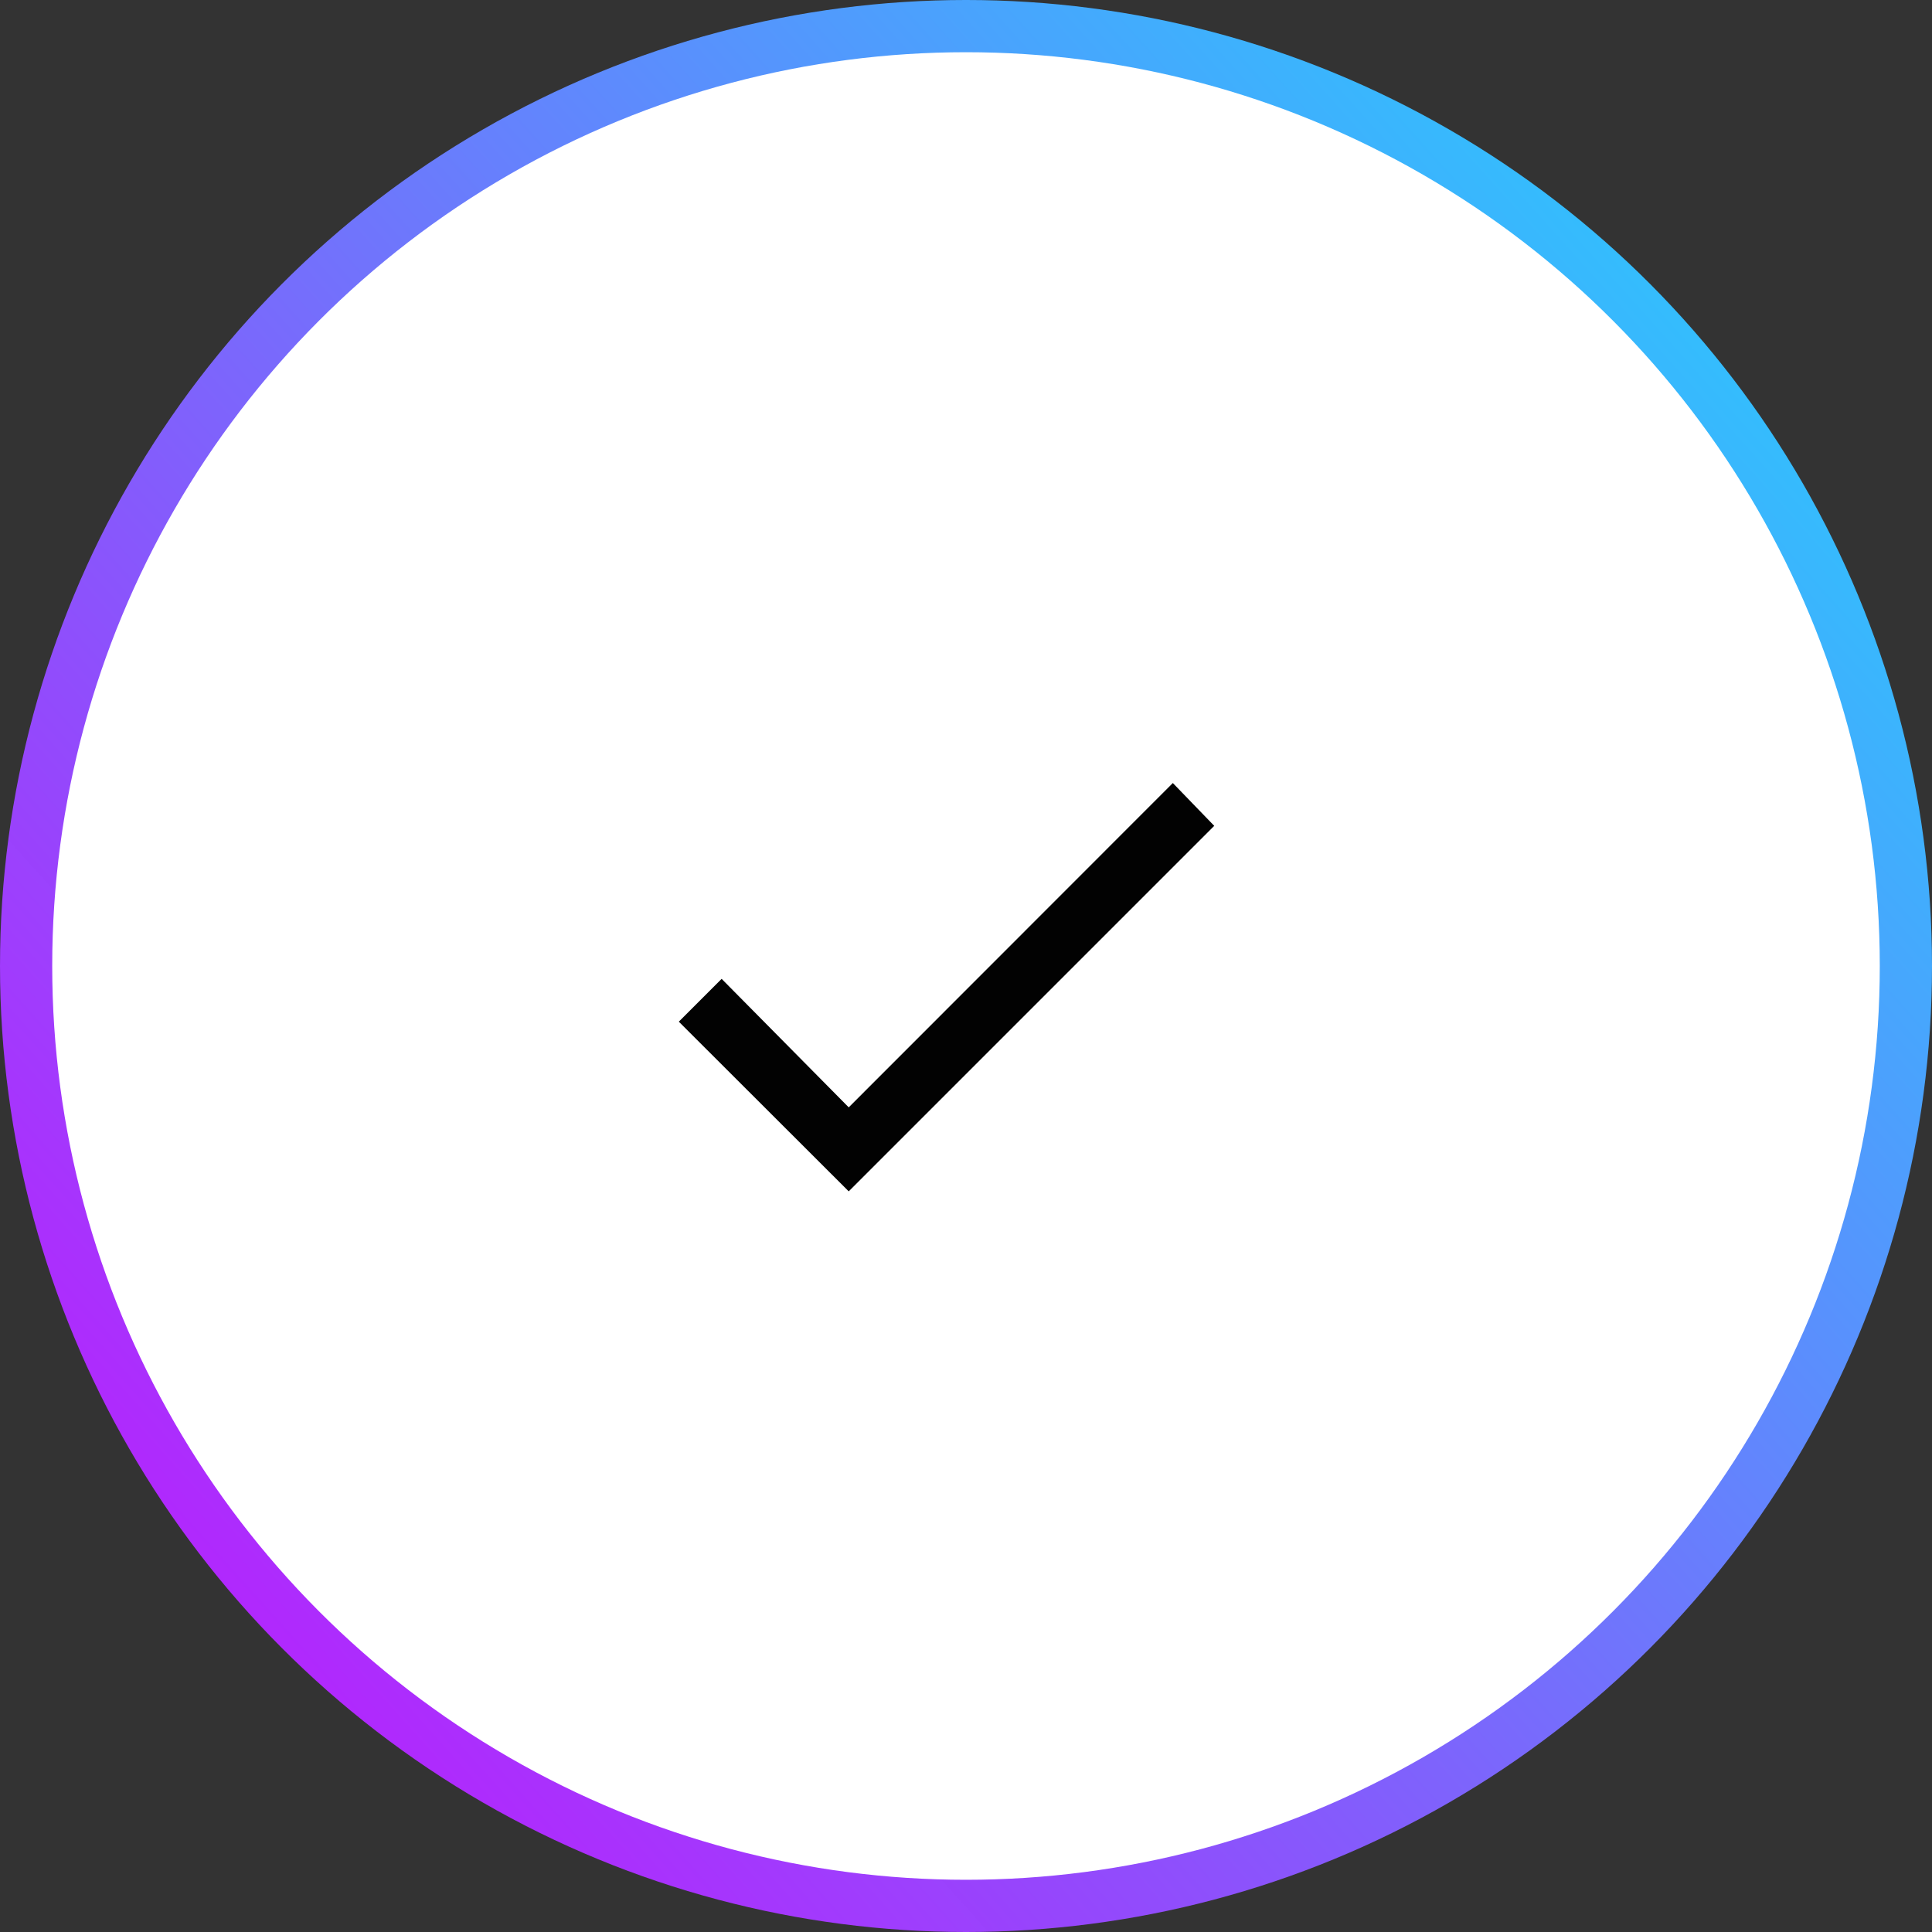 <svg id="Composant_29_1" data-name="Composant 29 – 1" xmlns="http://www.w3.org/2000/svg" xmlns:xlink="http://www.w3.org/1999/xlink" width="37" height="37" viewBox="0 0 37 37">
  <rect x="0" y="0" width="37" height="37" fill="#333333" stroke="none"/>
  <defs>
    <linearGradient id="linear-gradient" x1="1.032" y1="0.119" x2="0.146" y2="0.914" gradientUnits="objectBoundingBox">
      <stop offset="0" stop-color="#21d4fd"/>
      <stop offset="1" stop-color="#b721ff" stop-opacity="0.988"/>
    </linearGradient>
  </defs>
  <circle id="Ellipse_331" data-name="Ellipse 331" cx="14.5" cy="14.5" r="14.5" transform="translate(4 4)" fill="#fff"/>
  <circle id="Ellipse_46" data-name="Ellipse 46" cx="18.5" cy="18.5" r="18.5" fill="url(#linear-gradient)"/>
  <g id="Composant_28_1" data-name="Composant 28 – 1" transform="translate(1 1)">
    <circle id="Ellipse_332" data-name="Ellipse 332" cx="17.5" cy="17.5" r="17.5" fill="#fff"/>
  </g>
  <path id="Tracé_102" data-name="Tracé 102" d="M3.254-2.789,9.461-9l.793.82-7,7L0-4.43l.82-.82Z" transform="translate(13 23.996)" fill="rgba(0,0,0,0.99)"/>
</svg>
